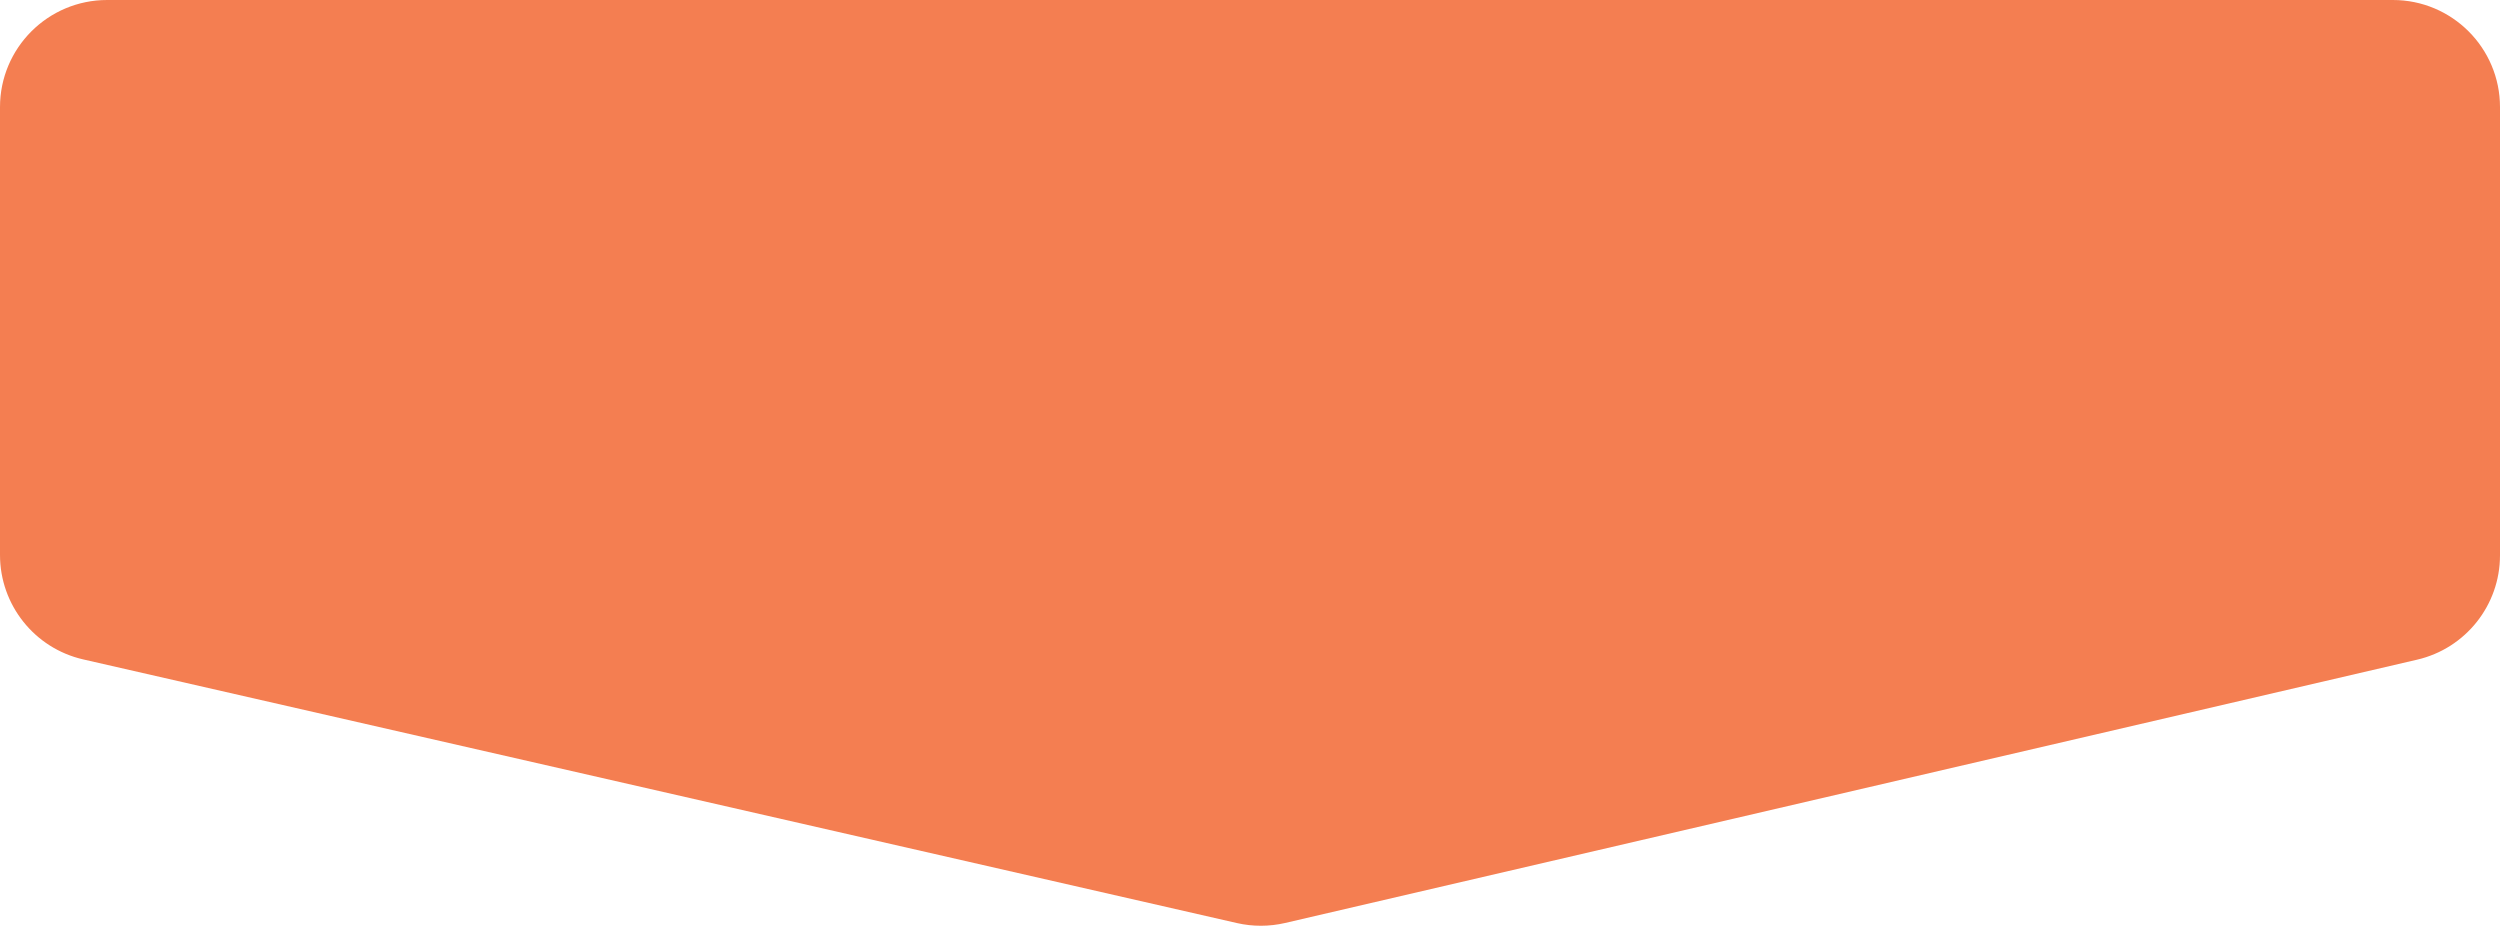 <svg width="350" height="130" viewBox="0 0 350 130" fill="none" xmlns="http://www.w3.org/2000/svg">
<g clip-path="url(#clip0_650_2680)">
<path d="M0 77.696V15C0 6.716 6.716 0 15 0H335C343.284 0 350 6.716 350 15V77.744C350 84.719 345.192 90.773 338.398 92.354L179.913 129.217C177.697 129.732 175.392 129.737 173.173 129.23L11.658 92.319C4.837 90.761 0 84.693 0 77.696Z" fill="#F47E51"/>
</g>
<defs>
<clipPath id="clip0_650_2680">
<rect width="350" height="130" fill="white"/>
</clipPath>
</defs>
</svg>
